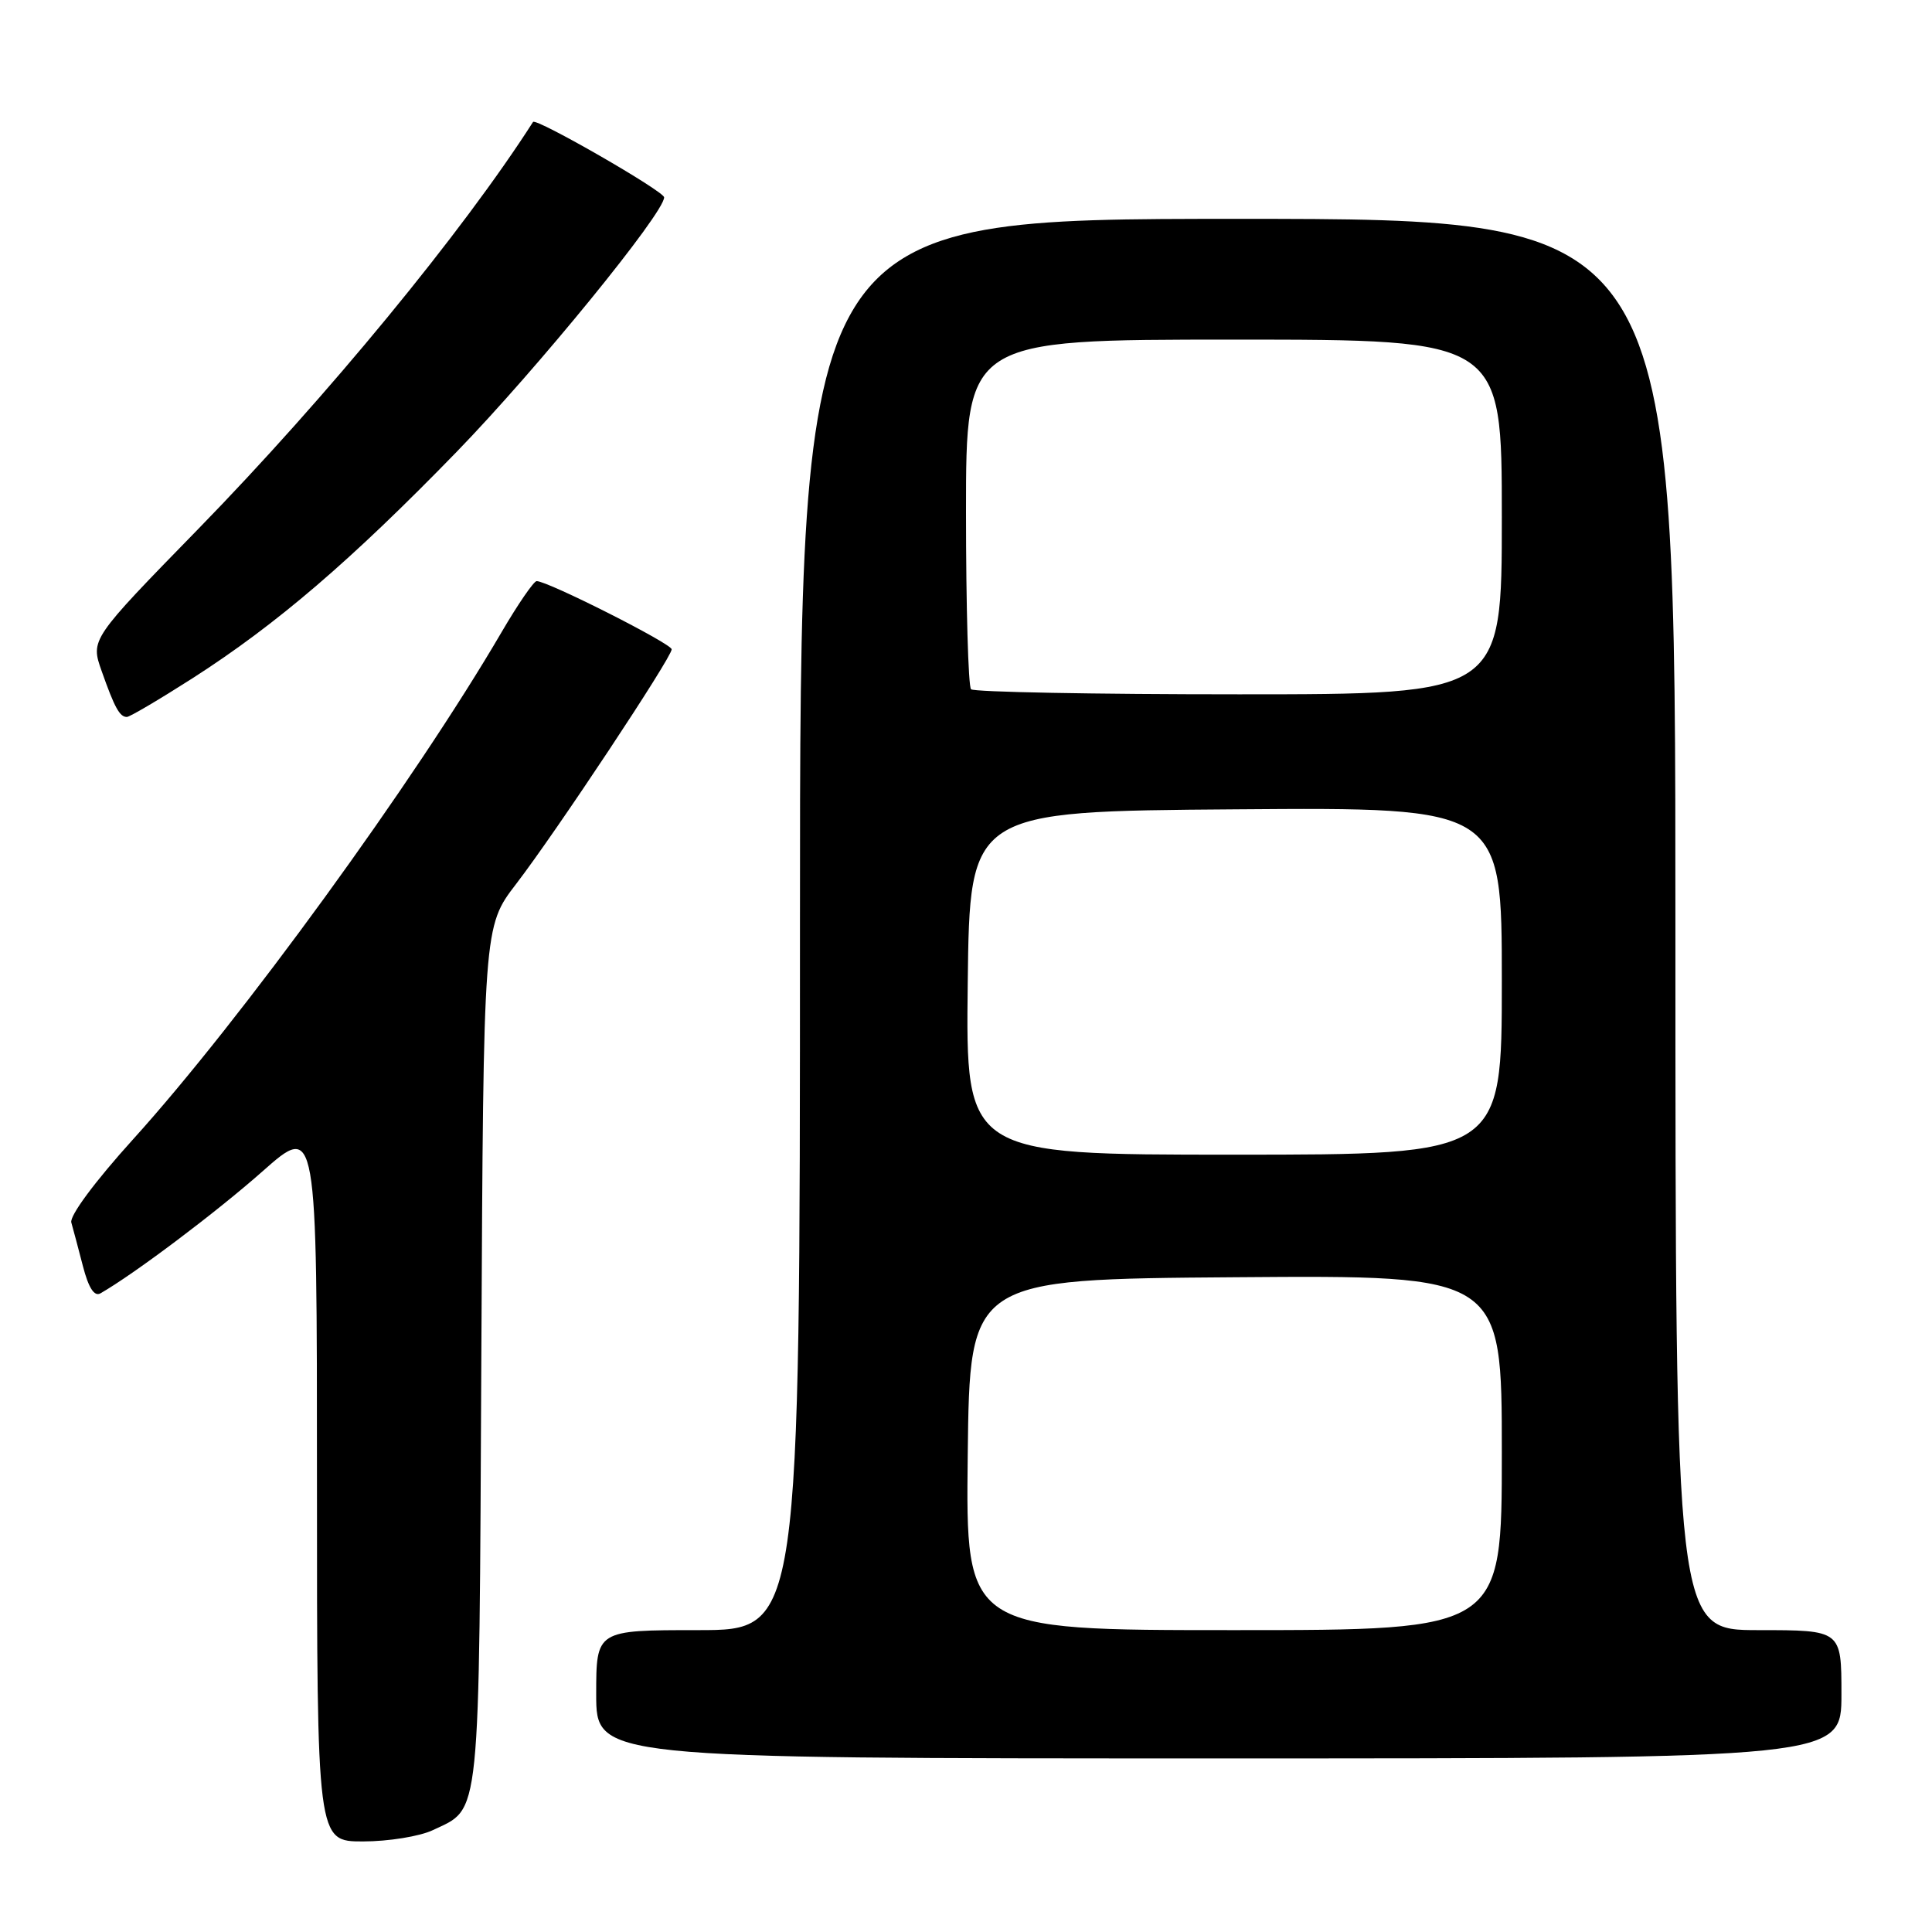 <?xml version="1.0" encoding="UTF-8" standalone="no"?>
<!DOCTYPE svg PUBLIC "-//W3C//DTD SVG 1.1//EN" "http://www.w3.org/Graphics/SVG/1.1/DTD/svg11.dtd" >
<svg xmlns="http://www.w3.org/2000/svg" xmlns:xlink="http://www.w3.org/1999/xlink" version="1.1" viewBox="0 0 256 256">
 <g >
 <path fill="currentColor"
d=" M 57.36 242.50 C 63.74 239.47 63.47 242.07 63.78 179.63 C 64.06 122.77 64.06 122.77 68.39 117.13 C 73.68 110.24 89.00 87.13 89.00 86.04 C 89.00 85.29 72.59 77.00 71.11 77.00 C 70.73 77.00 68.64 80.04 66.47 83.75 C 54.97 103.45 31.85 135.27 17.61 150.99 C 12.59 156.54 9.20 161.11 9.45 161.99 C 9.69 162.82 10.38 165.43 10.99 167.78 C 11.73 170.64 12.49 171.83 13.30 171.38 C 17.75 168.84 28.63 160.65 34.75 155.24 C 42.00 148.82 42.00 148.82 42.00 196.41 C 42.00 244.00 42.00 244.00 48.10 244.00 C 51.45 244.00 55.62 243.33 57.36 242.50 Z  M 244.00 224.50 C 244.00 216.00 244.00 216.00 233.00 216.00 C 222.00 216.00 222.00 216.00 222.00 122.50 C 222.00 29.00 222.00 29.00 164.00 29.00 C 106.00 29.00 106.00 29.00 106.00 122.50 C 106.00 216.00 106.00 216.00 92.50 216.00 C 79.00 216.00 79.00 216.00 79.00 224.50 C 79.00 233.00 79.00 233.00 161.50 233.00 C 244.00 233.00 244.00 233.00 244.00 224.50 Z  M 25.50 89.88 C 36.65 82.73 46.51 74.28 60.51 59.87 C 71.13 48.93 88.00 28.24 88.00 26.15 C 88.00 25.34 71.00 15.57 70.63 16.16 C 61.30 30.74 43.29 52.64 26.25 70.11 C 11.99 84.73 11.99 84.73 13.47 88.92 C 15.19 93.79 15.86 95.00 16.81 95.00 C 17.19 95.00 21.10 92.69 25.50 89.88 Z  M 128.23 192.75 C 128.50 169.50 128.50 169.50 163.75 169.24 C 199.00 168.97 199.00 168.97 199.00 192.49 C 199.00 216.00 199.00 216.00 163.48 216.00 C 127.96 216.00 127.96 216.00 128.23 192.75 Z  M 128.23 130.25 C 128.50 107.50 128.50 107.50 163.75 107.24 C 199.00 106.97 199.00 106.97 199.00 129.99 C 199.00 153.00 199.00 153.00 163.48 153.00 C 127.96 153.00 127.96 153.00 128.23 130.25 Z  M 128.67 91.33 C 128.30 90.97 128.00 80.39 128.00 67.83 C 128.00 45.00 128.00 45.00 163.50 45.00 C 199.00 45.00 199.00 45.00 199.00 68.50 C 199.00 92.00 199.00 92.00 164.17 92.00 C 145.01 92.00 129.03 91.70 128.67 91.33 Z "/>
</g>
</svg>